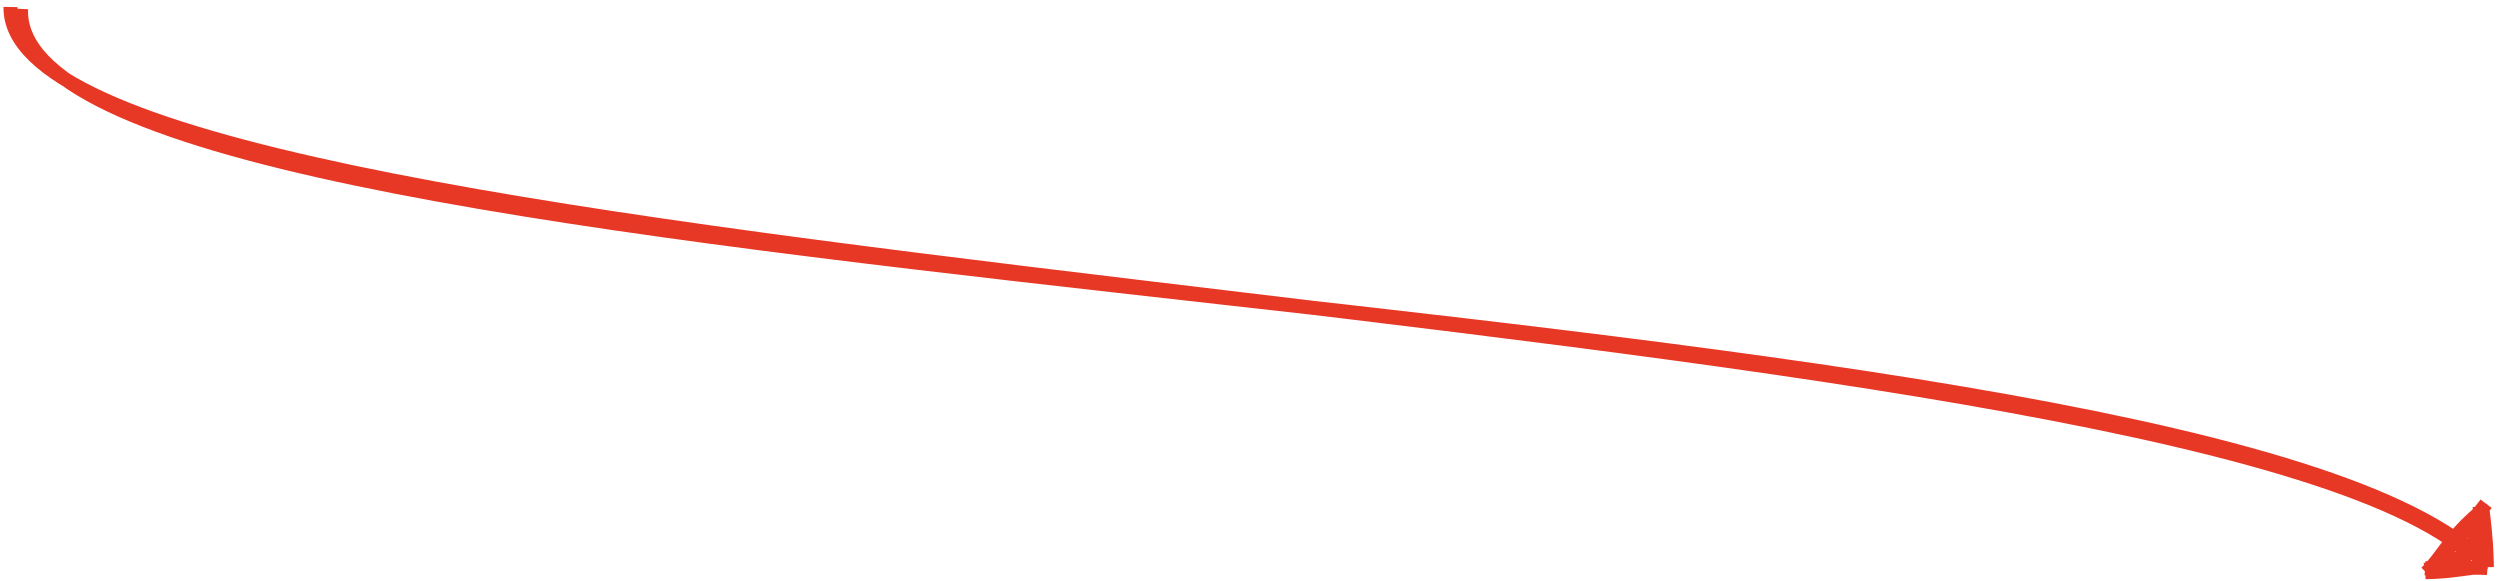 <svg xmlns="http://www.w3.org/2000/svg" width="357" height="83" viewBox="0 0 357 83" fill="none">
  <path d="M1.5 1C0.843 40.523 311.623 41.545 353.19 79.532M3.013 1.272C1.18 43.2 309.486 39.18 353.921 79.522M355.215 81.122C352.64 80.899 349.263 81.427 346.311 81.161M355.085 80.951C352.709 80.937 350.342 81.678 346.357 81.708M354.262 81.289C354.107 78.73 353.959 76.924 354.112 72.429M355.125 80.998C355.09 79.146 355.056 77.084 354.456 72.434M346.475 81.784C348.718 79.613 349.823 76.743 354.381 72.959M347.052 81.655C347.867 79.712 350.361 78.073 355.022 71.933M346.319 81.138C348.332 81.195 351.32 79.976 352.334 79.157M346.396 81.364C348.891 80.535 351.044 79.64 352.649 79.226M352.954 78.881C353.294 76.644 354.396 74.825 353.996 72.653M353.004 79.062C353.147 76.985 354.003 74.999 354.352 72.504" stroke="#E73725" stroke-width="2" stroke-dasharray="0"/>
</svg>